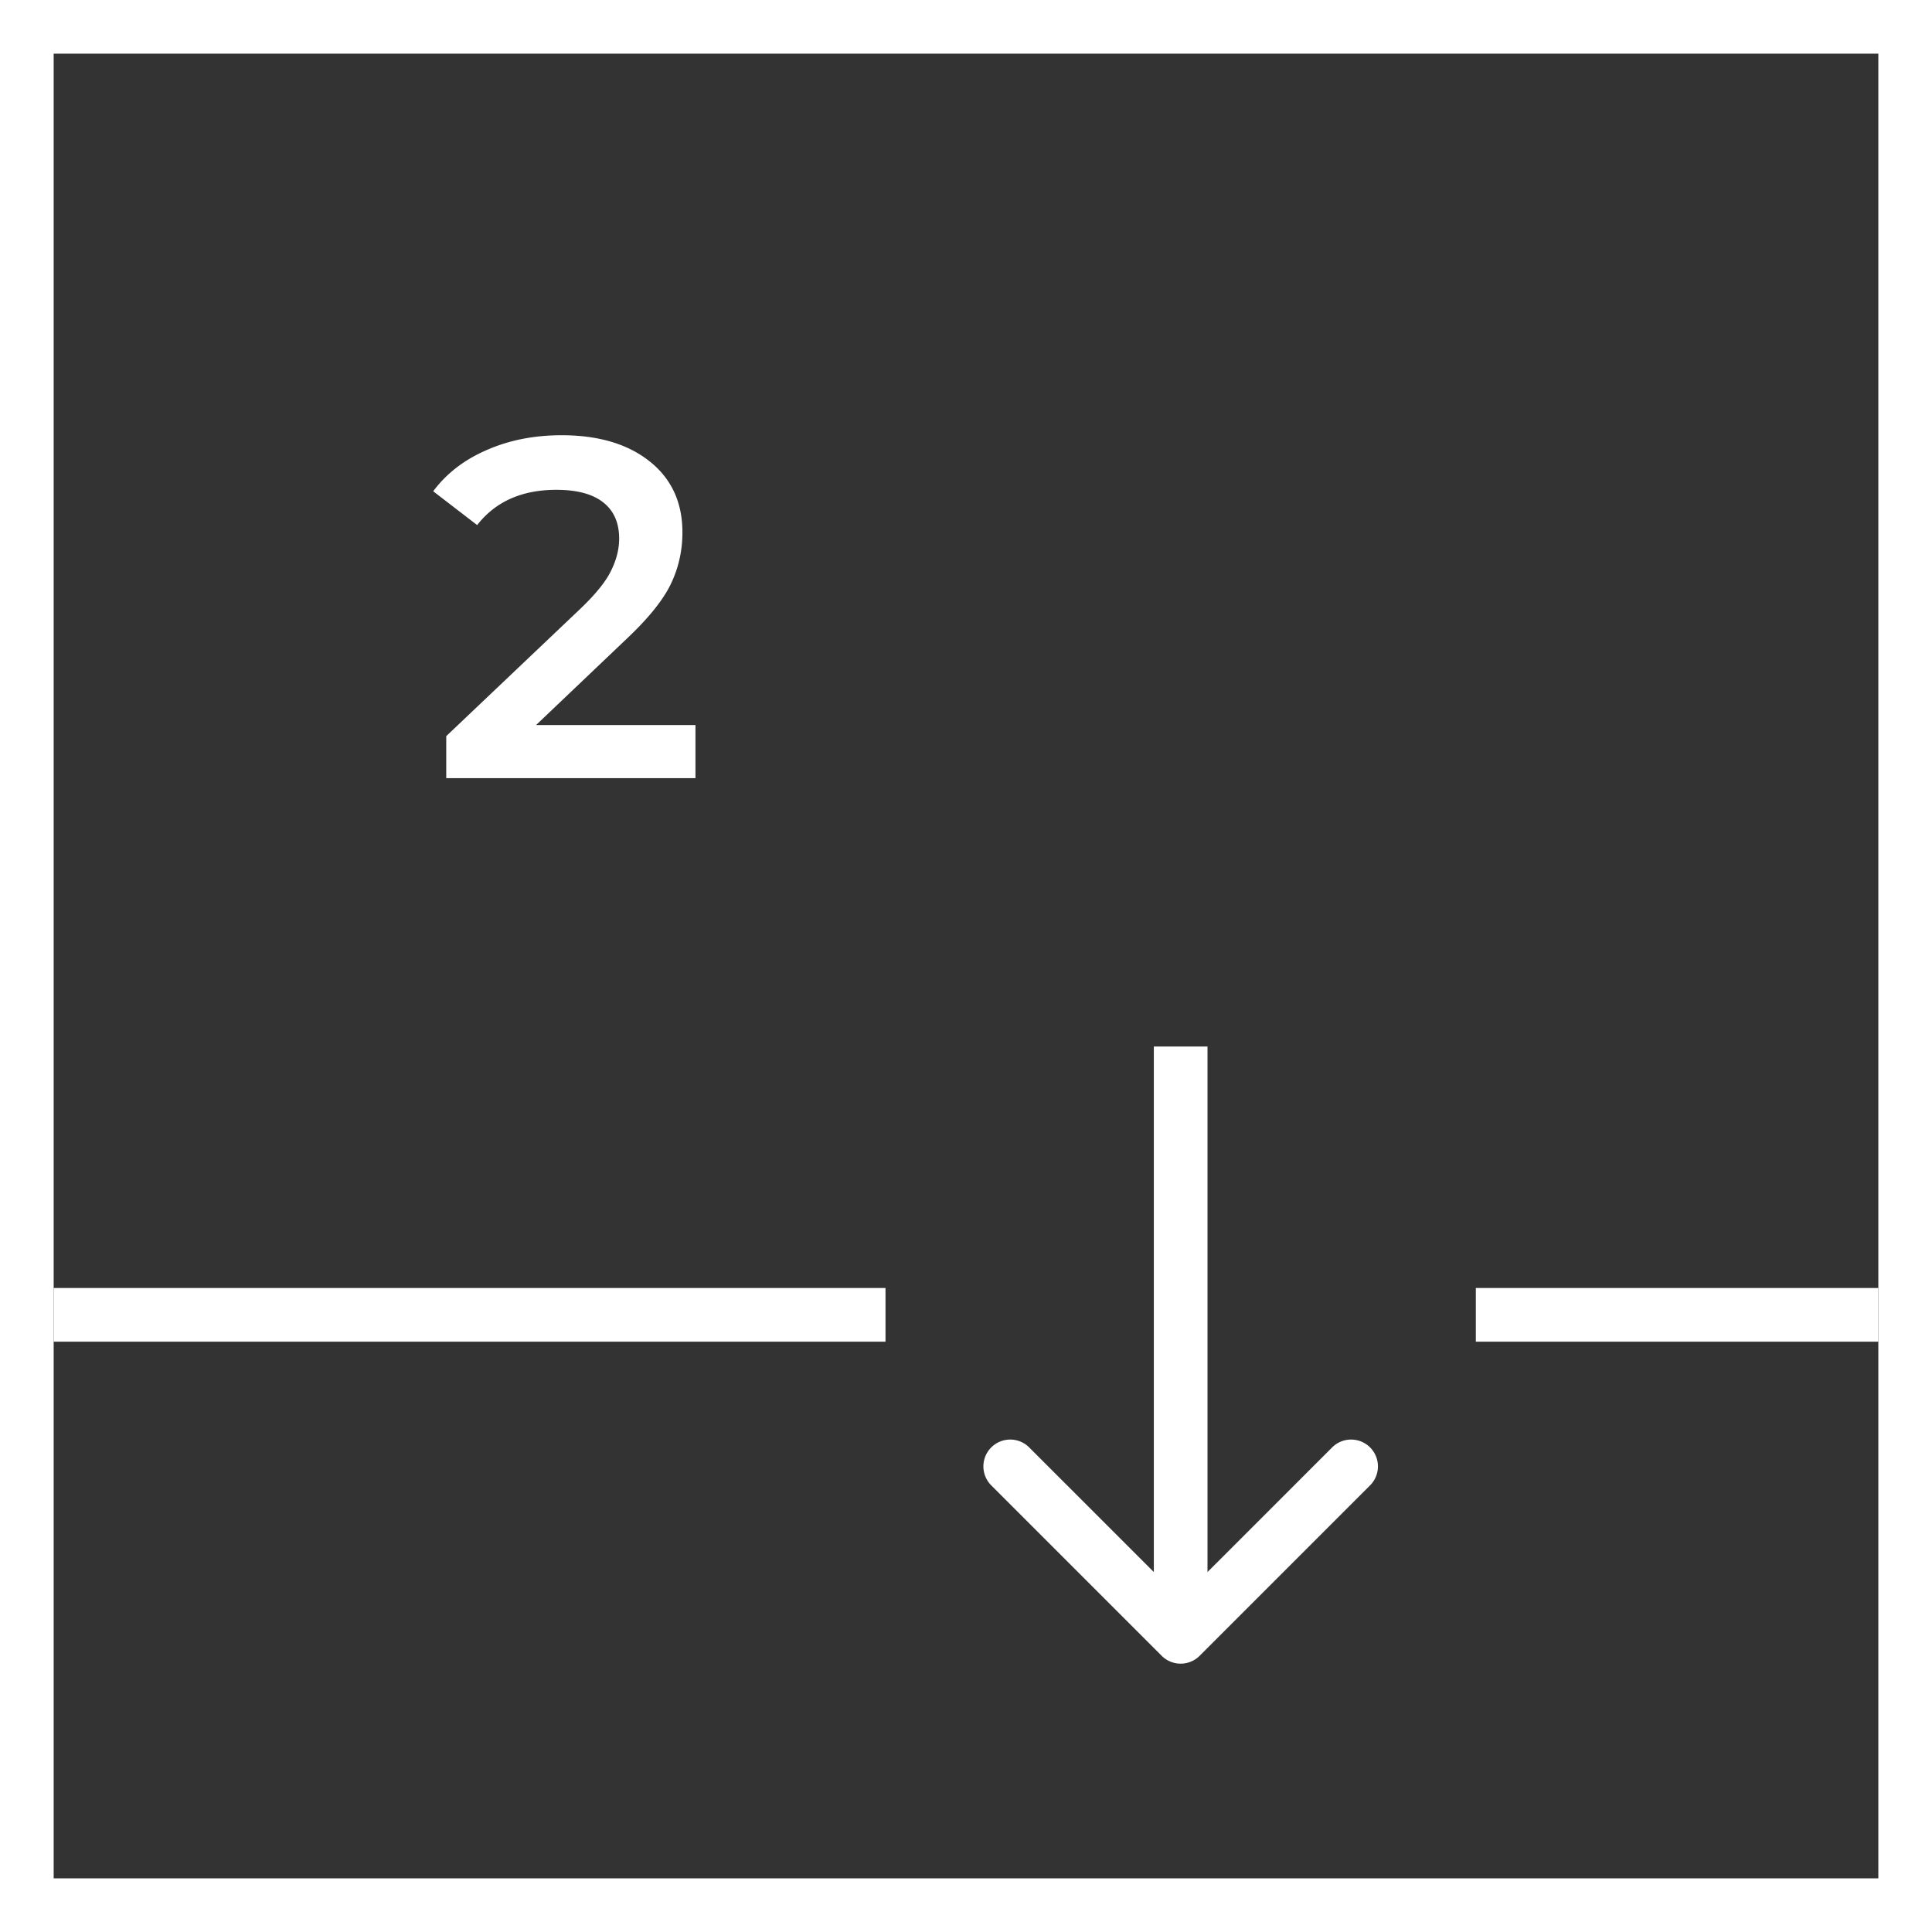 <svg width="72" height="72" fill="none" xmlns="http://www.w3.org/2000/svg"><rect width="100%" height="100%" fill="#333333" stroke="none"/><path stroke="#fff" stroke-width="2" d="M1 1h70v70H1z"/><path d="M25.918 27.02V29H16.63v-1.566l5.004-4.752c.564-.54.942-1.008 1.134-1.404.204-.408.306-.81.306-1.206 0-.588-.198-1.038-.594-1.35-.396-.312-.978-.468-1.746-.468-1.284 0-2.268.438-2.952 1.314l-1.638-1.26c.492-.66 1.152-1.17 1.98-1.53.84-.372 1.776-.558 2.808-.558 1.368 0 2.46.324 3.276.972.816.648 1.224 1.53 1.224 2.646 0 .684-.144 1.326-.432 1.926-.288.6-.84 1.284-1.656 2.052l-3.366 3.204h5.94zM55 48h15v2H55zM2 48h31v2H2zm41.293 13.707a1 1 0 001.414 0l6.364-6.364a1 1 0 00-1.414-1.414L44 59.586l-5.657-5.657a1 1 0 00-1.414 1.414l6.364 6.364zM43 39v22h2V39h-2z" fill="#fff"/></svg>